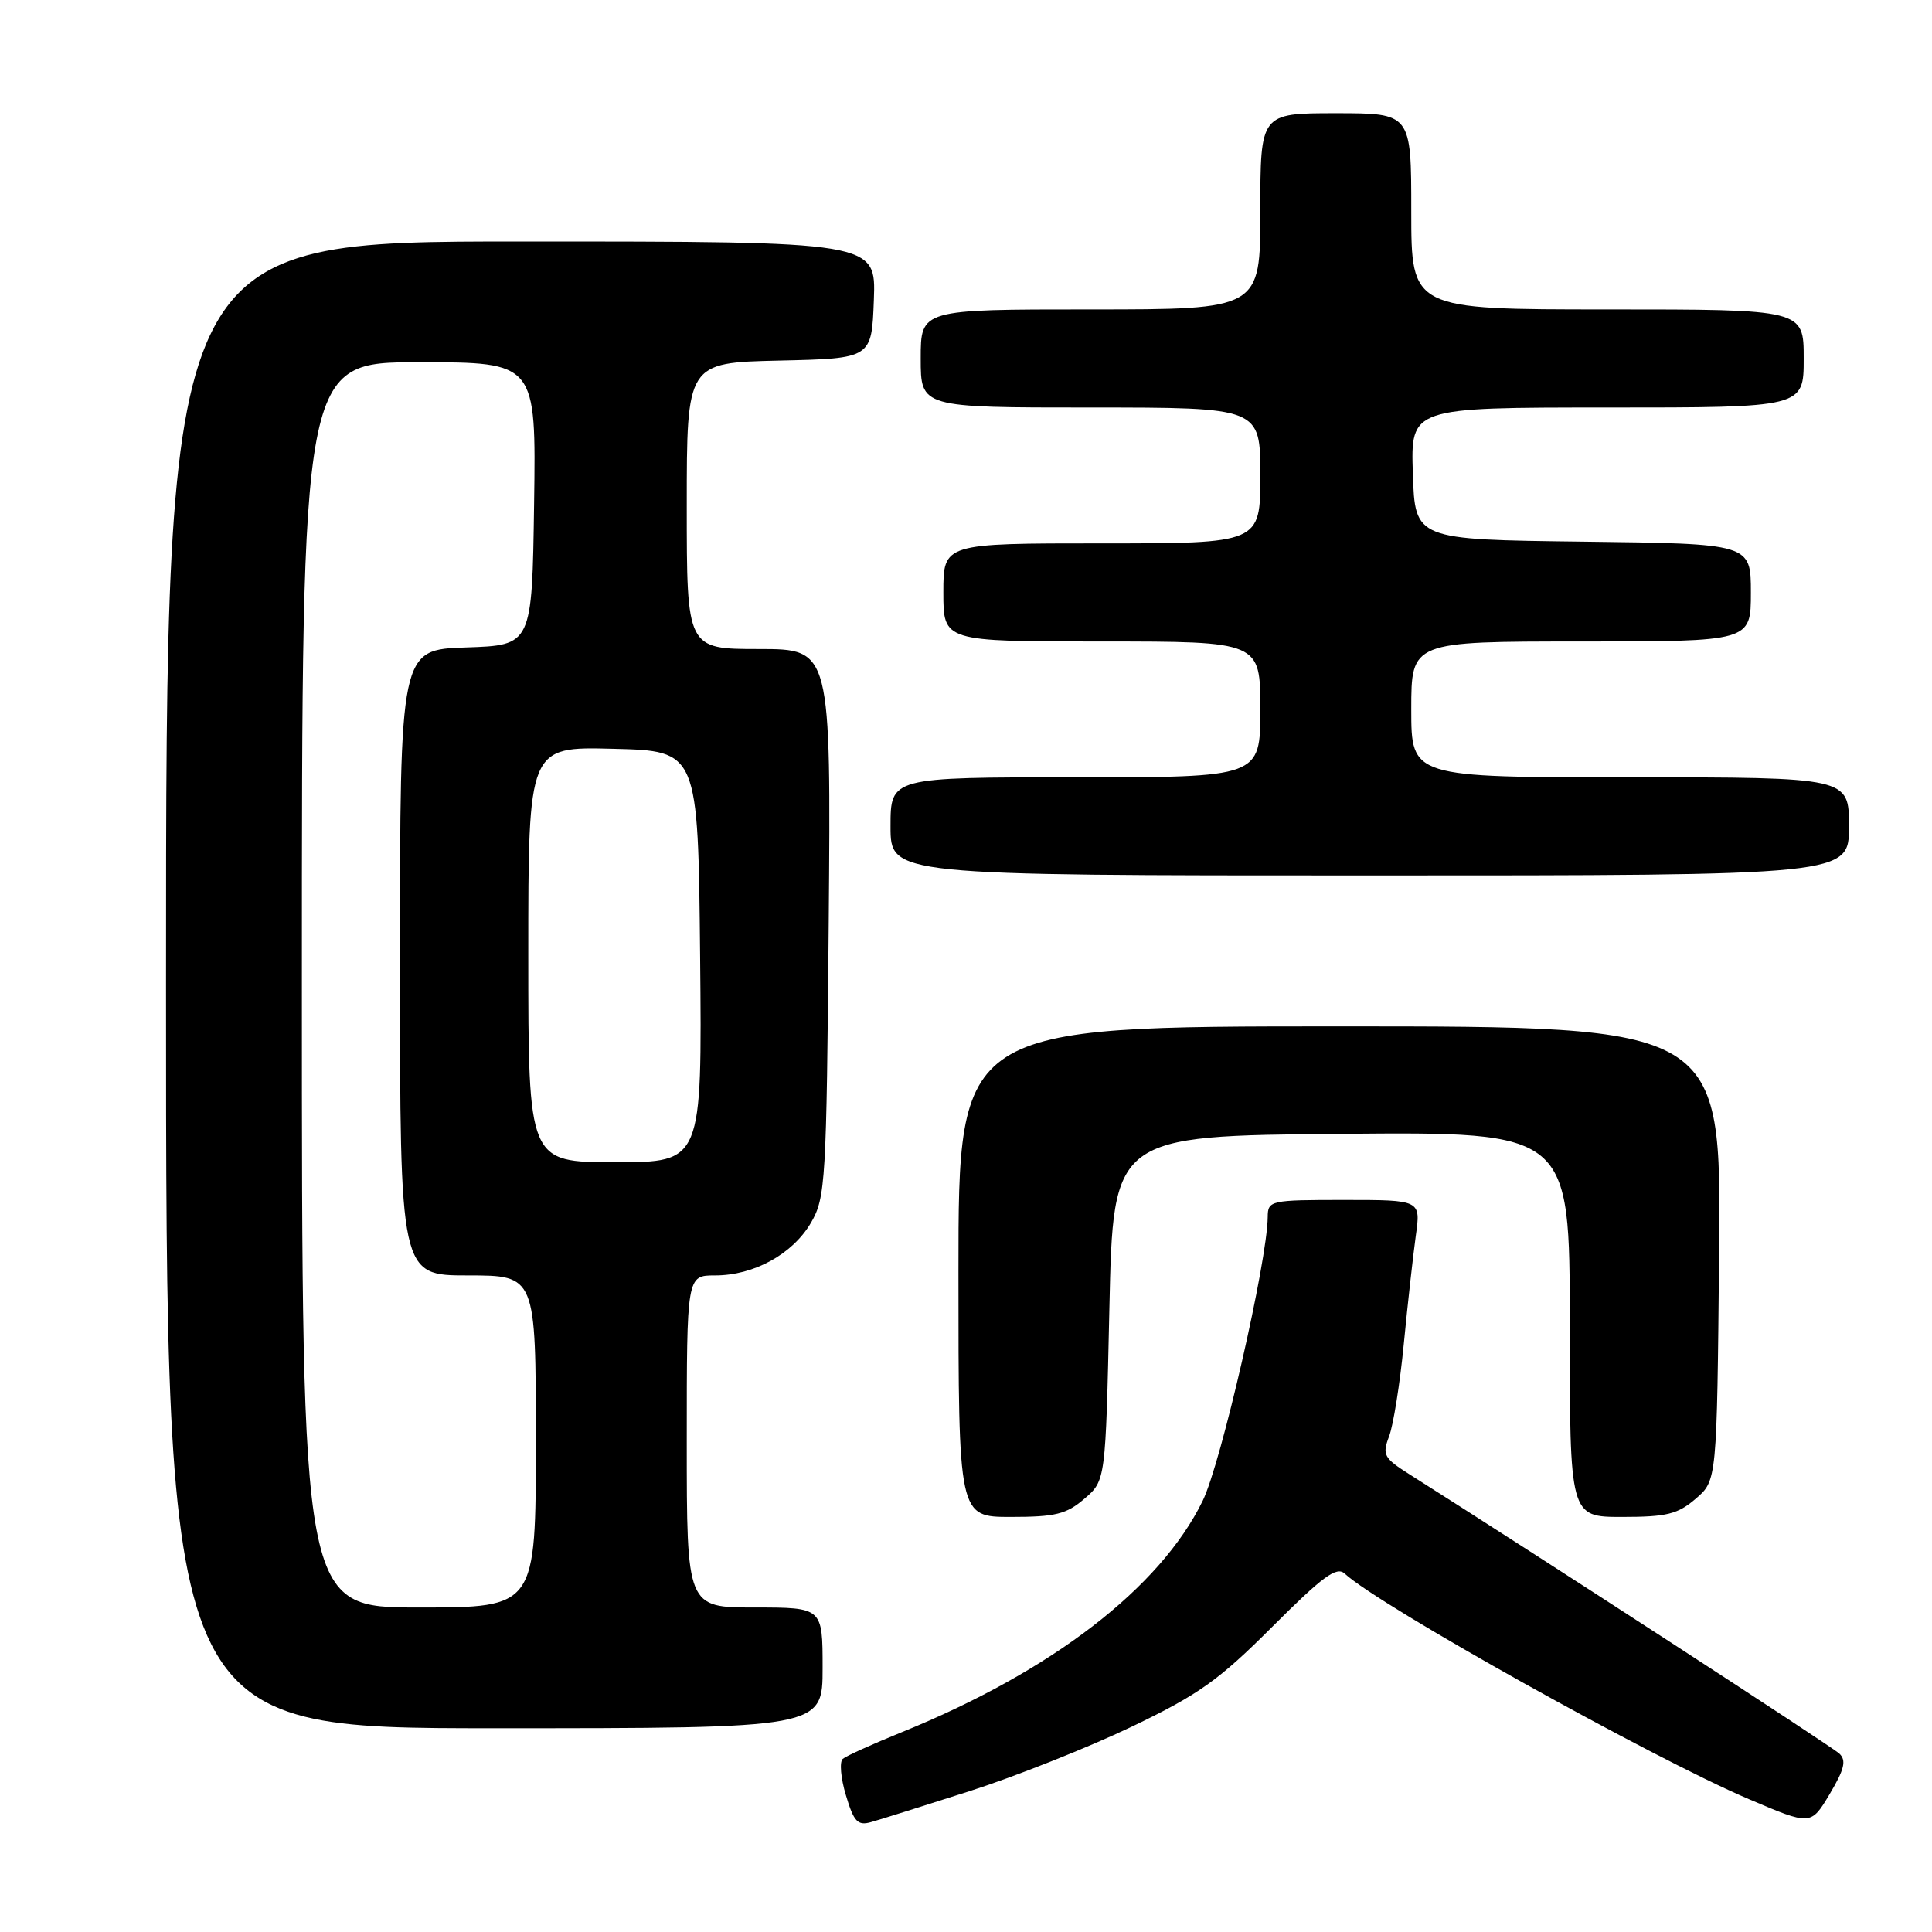 <?xml version="1.0" encoding="UTF-8" standalone="no"?>
<!DOCTYPE svg PUBLIC "-//W3C//DTD SVG 1.1//EN" "http://www.w3.org/Graphics/SVG/1.1/DTD/svg11.dtd" >
<svg xmlns="http://www.w3.org/2000/svg" xmlns:xlink="http://www.w3.org/1999/xlink" version="1.1" viewBox="0 0 256 256">
 <g >
 <path fill="currentColor"
d=" M 128.50 237.33 C 134.55 235.39 144.18 231.56 149.91 228.82 C 158.84 224.54 161.48 222.66 168.58 215.56 C 175.26 208.88 177.11 207.52 178.18 208.51 C 182.75 212.75 218.87 232.91 231.72 238.39 C 239.95 241.90 239.95 241.90 242.45 237.71 C 244.40 234.43 244.68 233.26 243.72 232.36 C 242.75 231.43 203.96 206.24 186.77 195.36 C 183.36 193.20 183.13 192.78 184.06 190.33 C 184.62 188.86 185.50 183.35 186.01 178.08 C 186.52 172.81 187.24 166.36 187.60 163.75 C 188.27 159.00 188.27 159.00 178.14 159.00 C 168.30 159.00 168.00 159.07 167.98 161.25 C 167.93 167.13 161.80 193.89 159.36 198.87 C 153.72 210.41 139.32 221.48 119.50 229.52 C 115.65 231.08 112.13 232.67 111.67 233.06 C 111.22 233.44 111.40 235.62 112.09 237.89 C 113.13 241.39 113.65 241.94 115.41 241.44 C 116.56 241.12 122.45 239.27 128.50 237.33 Z  M 109.00 221.00 C 109.00 213.00 109.00 213.00 100.00 213.00 C 91.00 213.00 91.00 213.00 91.00 191.00 C 91.00 169.00 91.00 169.00 94.75 169.00 C 99.91 169.00 105.04 166.17 107.47 162.00 C 109.39 158.69 109.52 156.58 109.81 122.25 C 110.11 86.00 110.11 86.00 100.56 86.00 C 91.00 86.00 91.00 86.00 91.00 67.03 C 91.00 48.06 91.00 48.06 103.25 47.78 C 115.50 47.50 115.50 47.50 115.79 39.75 C 116.08 32.00 116.08 32.00 69.04 32.00 C 22.00 32.00 22.00 32.00 22.00 130.50 C 22.00 229.00 22.00 229.00 65.50 229.00 C 109.00 229.00 109.00 229.00 109.00 221.00 Z  M 143.69 198.59 C 146.50 196.18 146.50 196.18 147.00 173.34 C 147.50 150.50 147.50 150.50 177.75 150.24 C 208.00 149.97 208.00 149.97 208.00 175.49 C 208.00 201.00 208.00 201.00 214.94 201.00 C 220.84 201.00 222.31 200.64 224.69 198.59 C 227.50 196.18 227.50 196.18 227.79 166.09 C 228.08 136.00 228.08 136.00 177.54 136.00 C 127.00 136.00 127.00 136.00 127.00 168.50 C 127.00 201.00 127.00 201.00 133.94 201.00 C 139.84 201.00 141.31 200.64 143.69 198.59 Z  M 245.00 109.50 C 245.00 103.00 245.00 103.00 216.00 103.00 C 187.00 103.00 187.00 103.00 187.00 94.00 C 187.00 85.00 187.00 85.00 209.50 85.00 C 232.00 85.00 232.00 85.00 232.00 78.52 C 232.00 72.04 232.00 72.04 209.75 71.77 C 187.50 71.50 187.50 71.50 187.21 62.75 C 186.92 54.00 186.92 54.00 212.96 54.00 C 239.00 54.00 239.00 54.00 239.00 47.50 C 239.00 41.00 239.00 41.00 213.00 41.00 C 187.00 41.00 187.00 41.00 187.00 28.00 C 187.00 15.00 187.00 15.00 177.00 15.00 C 167.00 15.00 167.00 15.00 167.00 28.00 C 167.00 41.00 167.00 41.00 144.50 41.00 C 122.00 41.00 122.00 41.00 122.00 47.50 C 122.00 54.00 122.00 54.00 144.50 54.00 C 167.00 54.00 167.00 54.00 167.00 63.00 C 167.00 72.00 167.00 72.00 146.00 72.00 C 125.00 72.00 125.00 72.00 125.00 78.50 C 125.00 85.00 125.00 85.00 146.00 85.00 C 167.00 85.00 167.00 85.00 167.00 94.00 C 167.00 103.00 167.00 103.00 142.50 103.00 C 118.00 103.00 118.00 103.00 118.00 109.50 C 118.00 116.00 118.00 116.00 181.50 116.00 C 245.00 116.00 245.00 116.00 245.00 109.50 Z  M 40.00 130.50 C 40.00 48.00 40.00 48.00 55.52 48.00 C 71.04 48.00 71.04 48.00 70.77 66.75 C 70.50 85.50 70.50 85.50 61.75 85.79 C 53.00 86.08 53.00 86.08 53.00 127.54 C 53.00 169.00 53.00 169.00 62.00 169.00 C 71.00 169.00 71.00 169.00 71.00 191.00 C 71.00 213.00 71.00 213.00 55.50 213.00 C 40.00 213.00 40.00 213.00 40.00 130.50 Z  M 70.00 126.47 C 70.00 98.93 70.00 98.93 81.25 99.22 C 92.50 99.50 92.50 99.50 92.77 126.75 C 93.03 154.00 93.03 154.00 81.52 154.00 C 70.00 154.00 70.00 154.00 70.00 126.47 Z "/>
</g>
</svg>